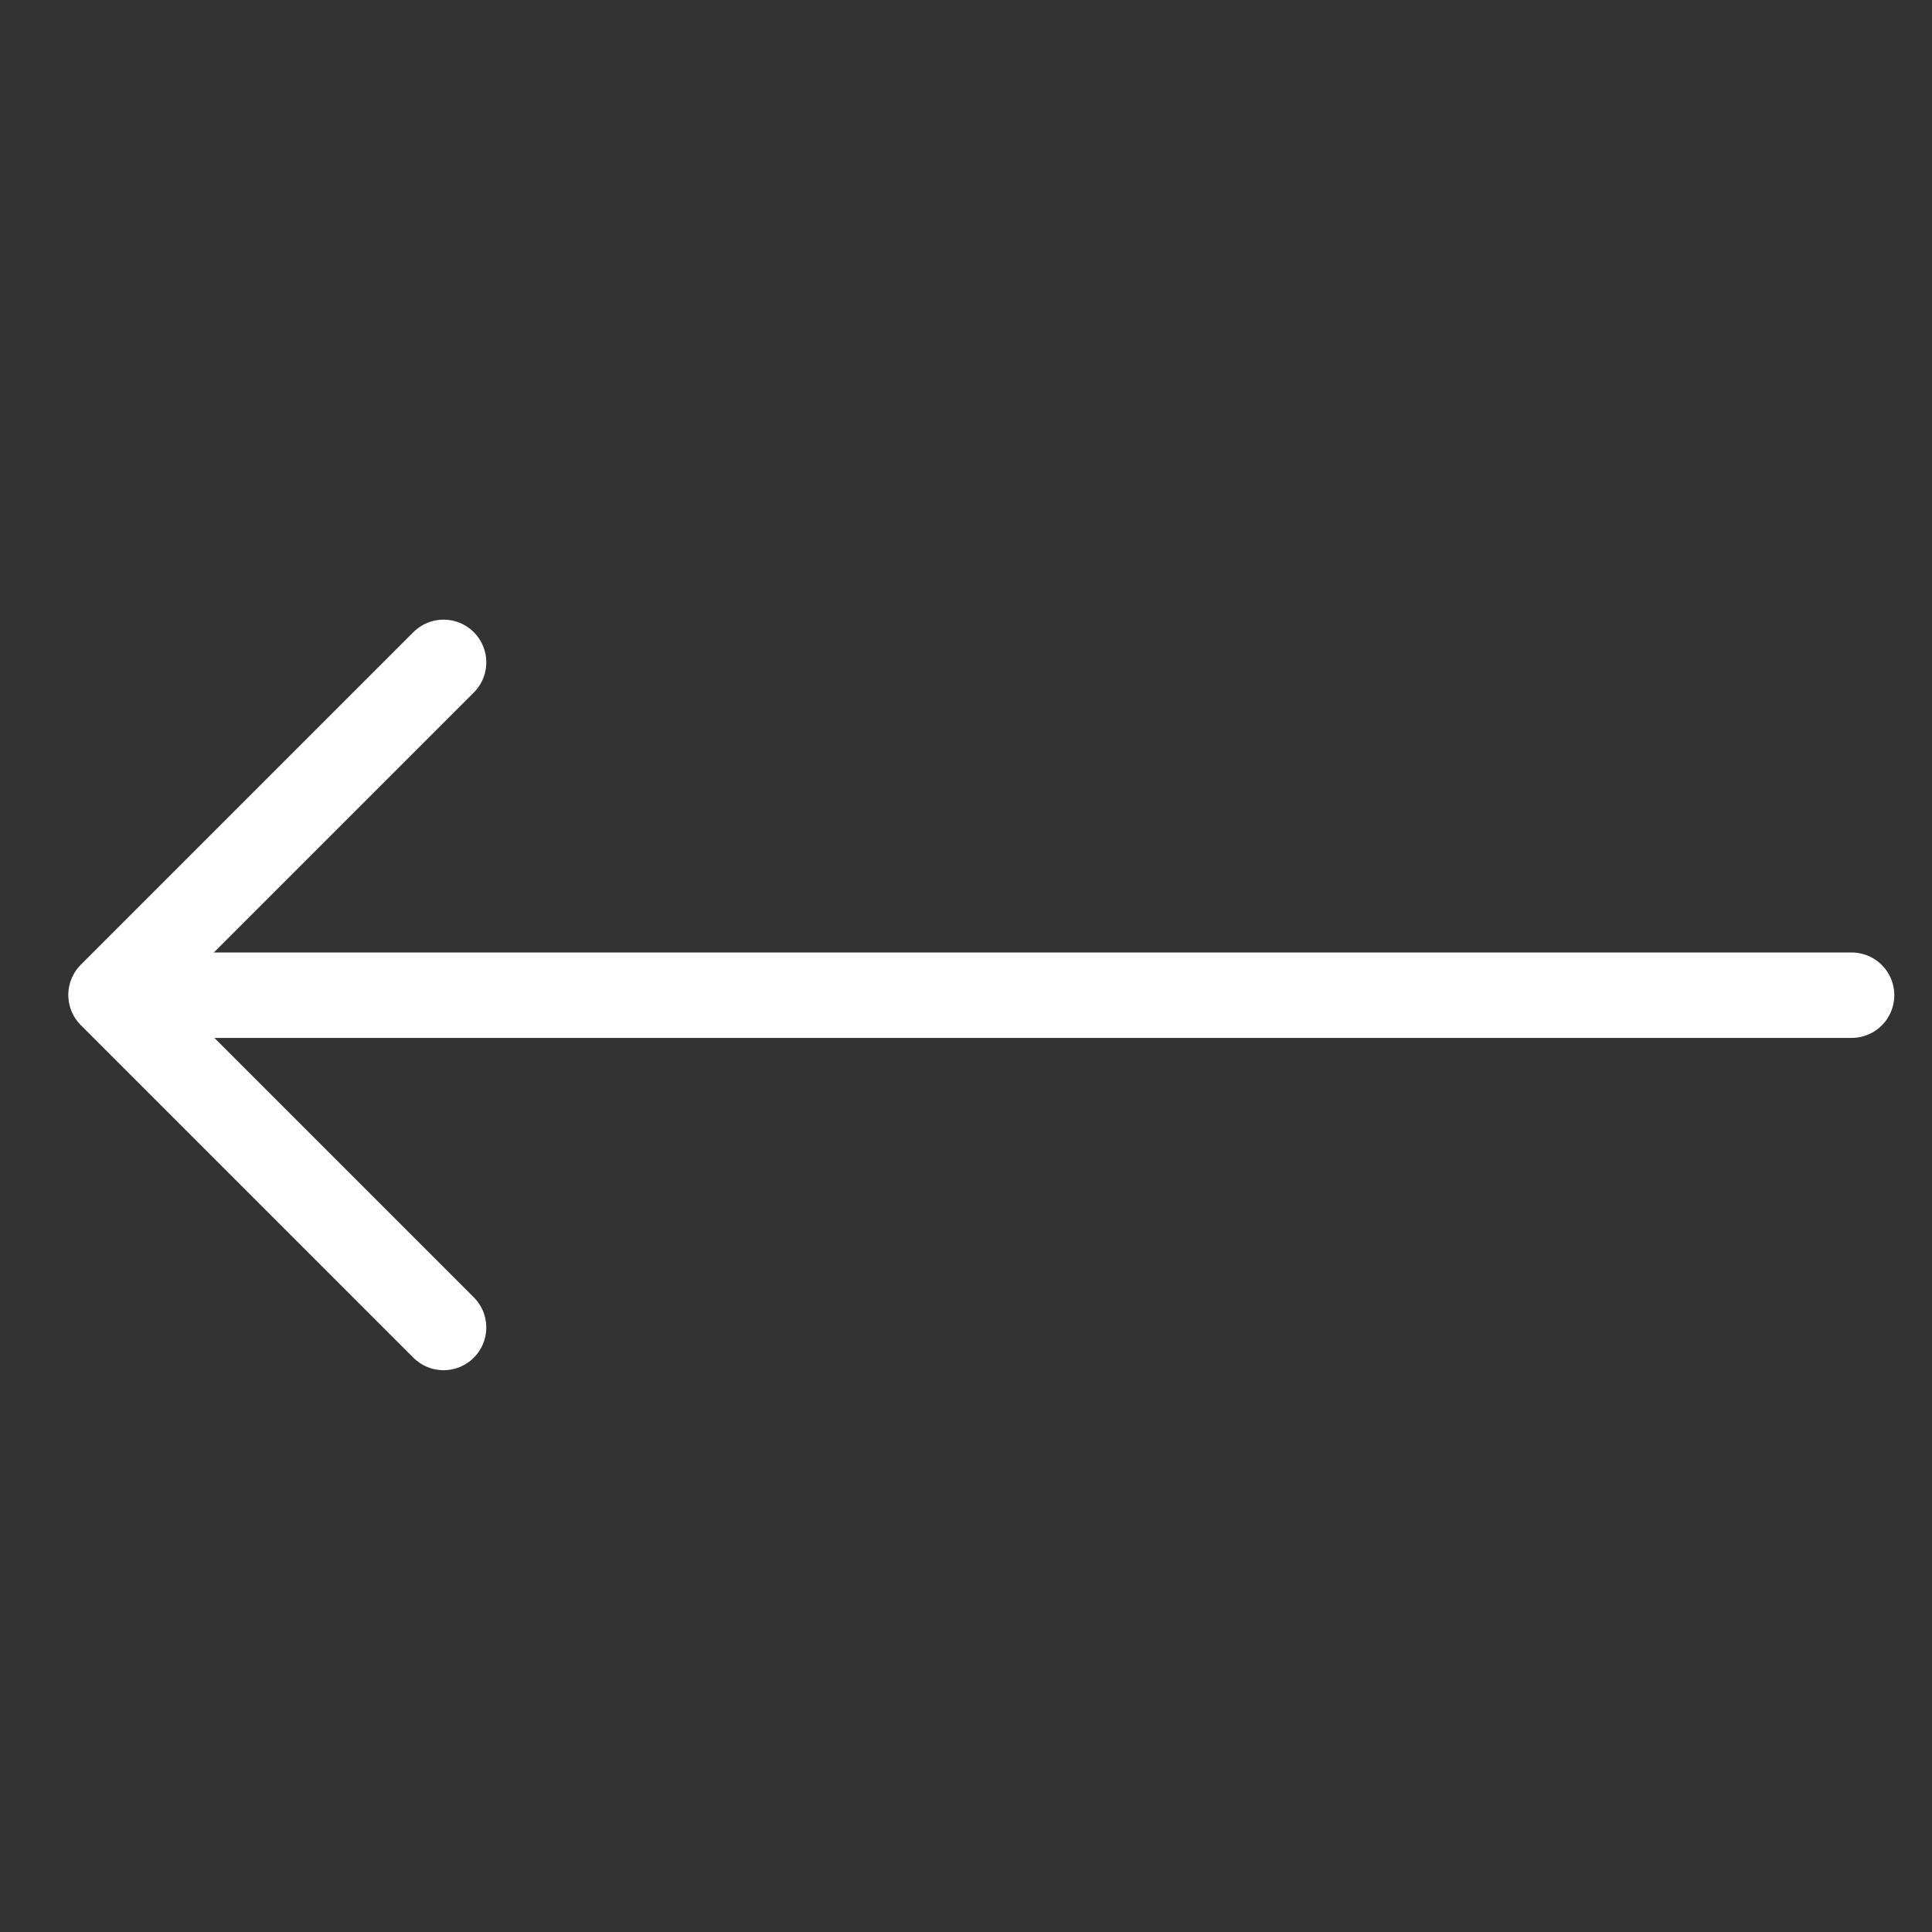 <svg width="37" height="37" viewBox="0 0 37 37" fill="none" xmlns="http://www.w3.org/2000/svg">
<rect x="0" y="0" width="37" height="37" fill="#333333" stroke="none"/>
<path d="M8.495 25.423L2.126 19.054L8.495 12.685" stroke="white" stroke-width="1.636" stroke-linecap="round" stroke-linejoin="round"/>
<path d="M35.46 19.059H3.154" stroke="white" stroke-width="1.636" stroke-linecap="round" stroke-linejoin="round"/>
</svg>
